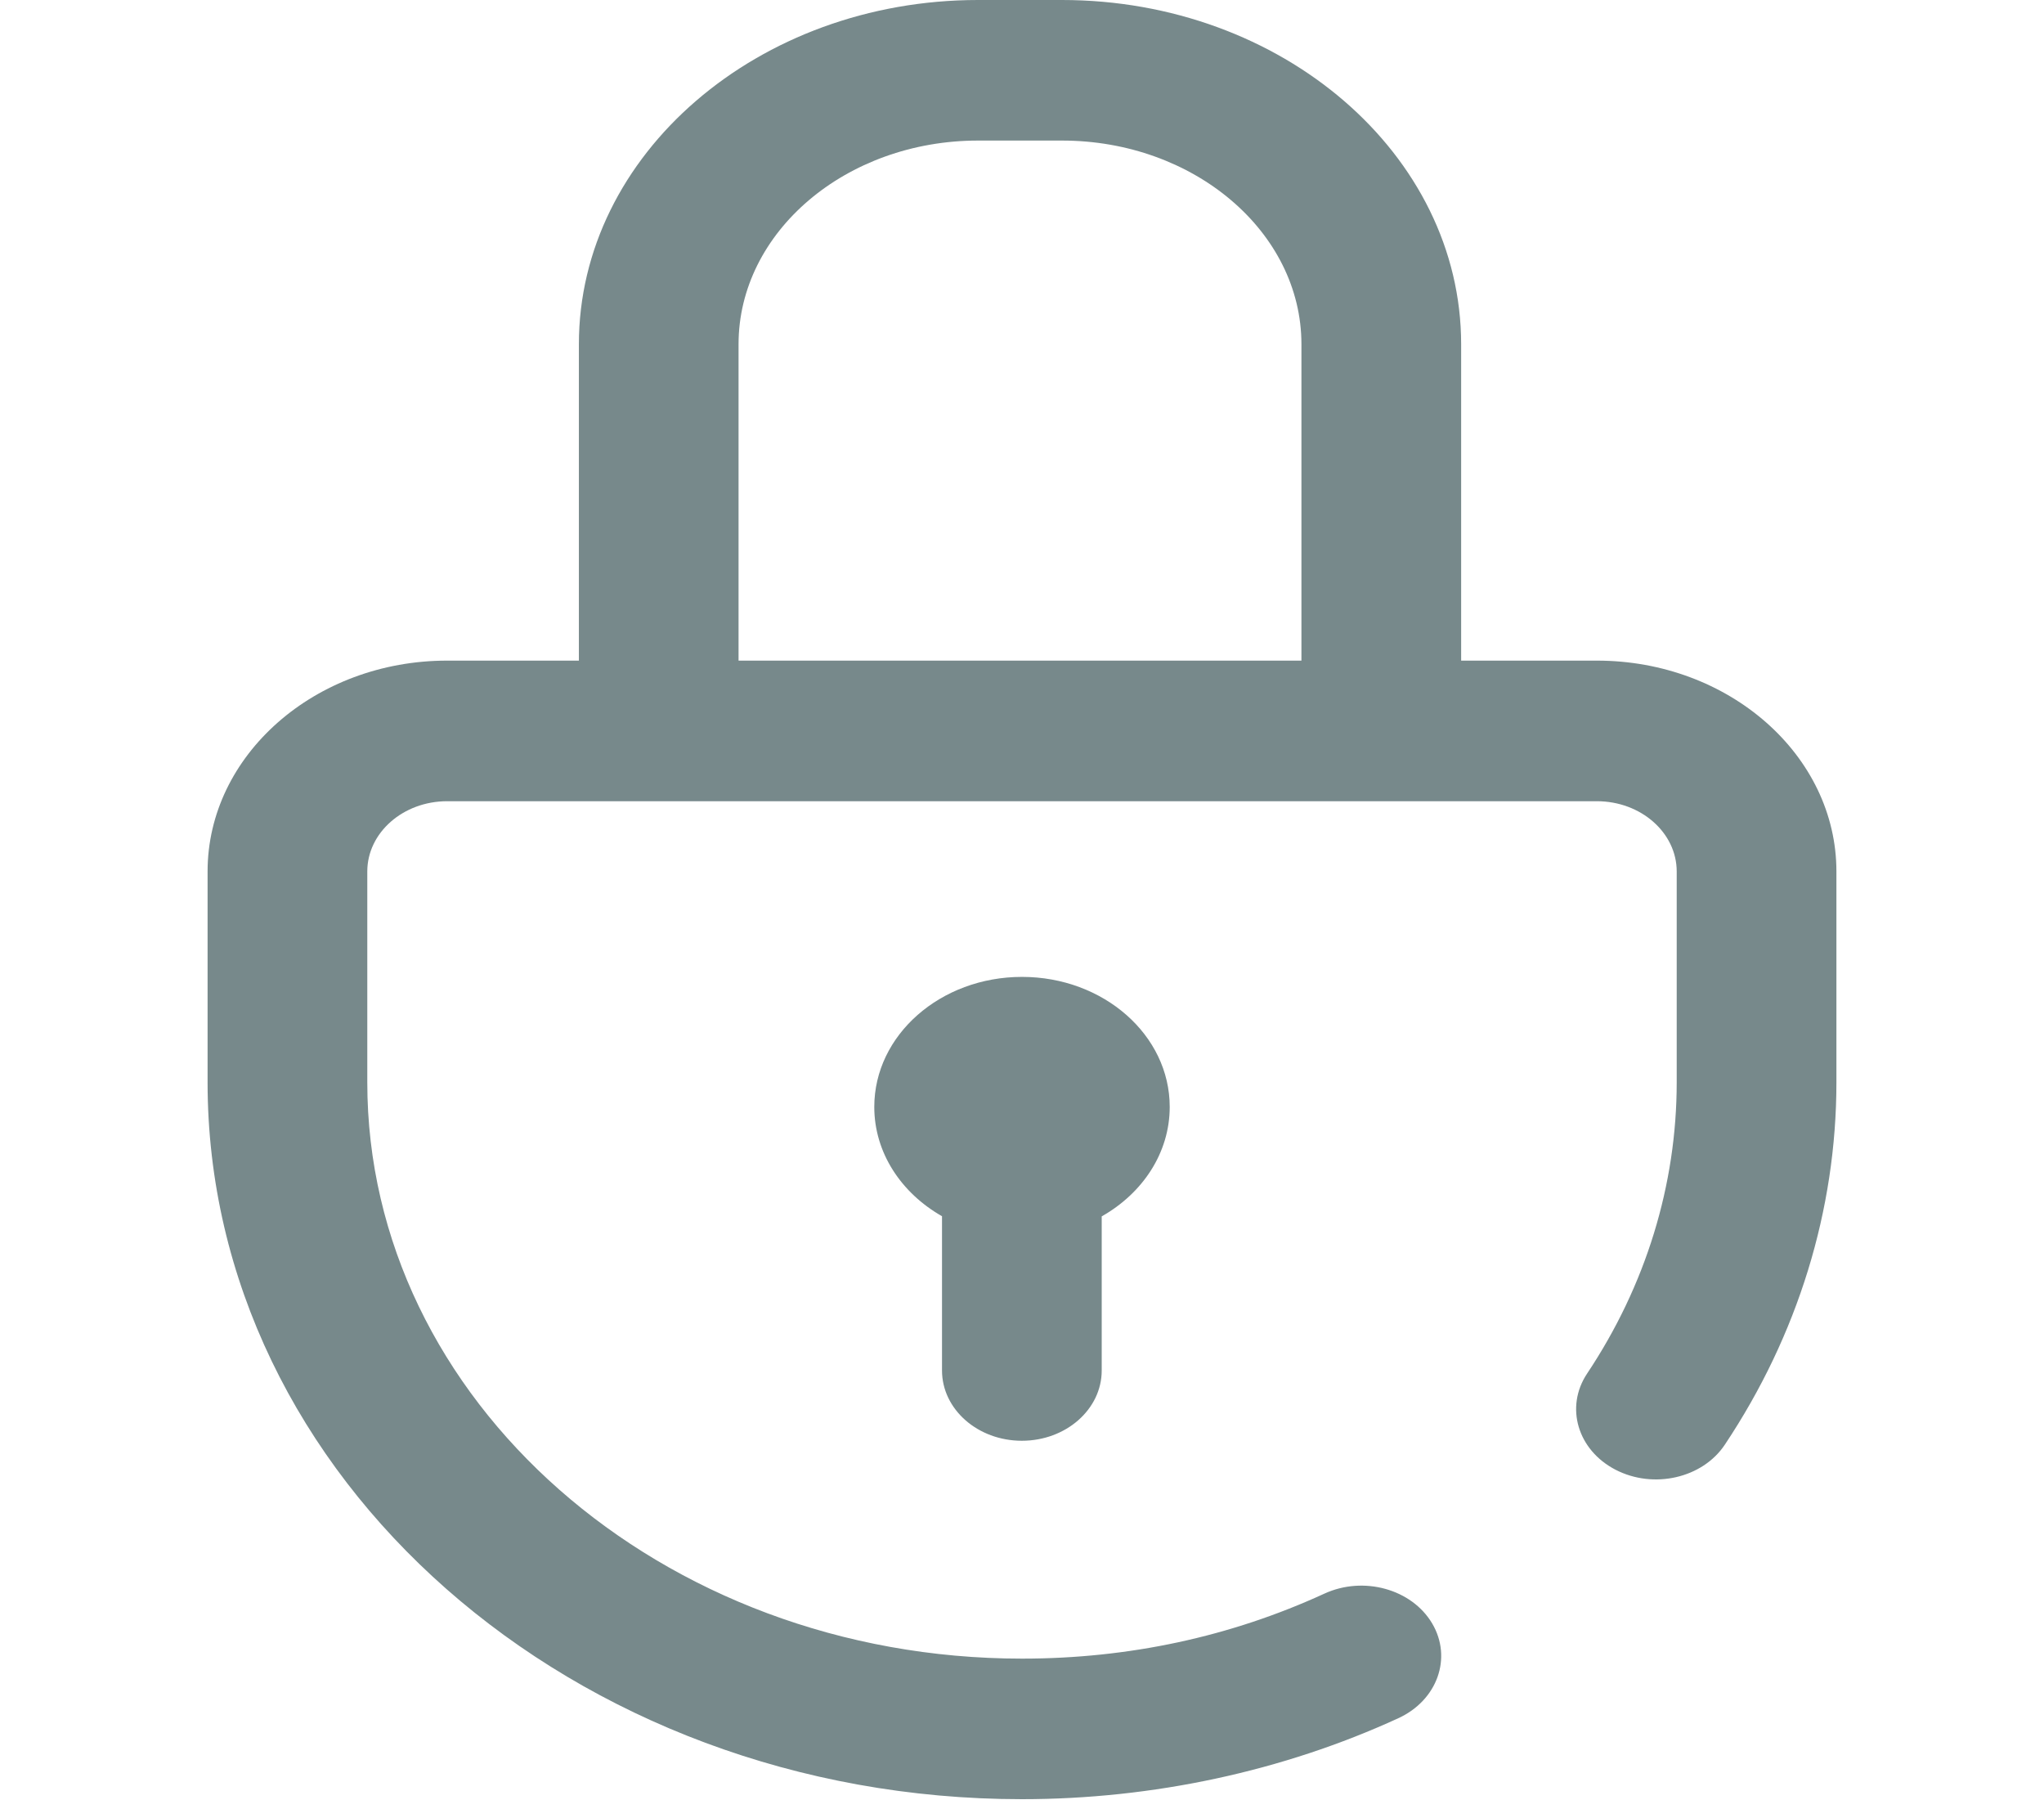 <svg width="52" height="46" viewBox="0 0 52 46" fill="none" xmlns="http://www.w3.org/2000/svg">
<g clip-path="url(#clip0)">
<path d="M40.625 16.802H37.172V8.756C37.172 3.928 32.616 0 27.016 0H24.883C19.283 0 14.727 3.928 14.727 8.756V16.802H11.375C8.015 16.802 5.281 19.208 5.281 22.165V27.527C5.281 37.581 14.576 45.76 26 45.76C29.329 45.76 32.639 45.048 35.573 43.701C36.567 43.245 36.953 42.165 36.434 41.289C35.915 40.414 34.688 40.075 33.693 40.532C31.304 41.629 28.716 42.185 26 42.185C16.816 42.185 9.344 35.61 9.344 27.527V22.165C9.344 21.179 10.255 20.378 11.375 20.378H40.625C41.745 20.378 42.656 21.179 42.656 22.165V27.527C42.656 30.137 41.868 32.698 40.377 34.934C39.809 35.786 40.133 36.881 41.1 37.381C42.068 37.881 43.312 37.596 43.88 36.744C45.737 33.96 46.719 30.773 46.719 27.527V22.165C46.719 19.208 43.985 16.802 40.625 16.802ZM18.789 8.756C18.789 5.899 21.523 3.575 24.883 3.575H27.016C30.376 3.575 33.109 5.899 33.109 8.756V16.802H18.789V8.756ZM23.965 34.856V30.933C22.929 30.344 22.242 29.319 22.242 28.153C22.242 26.327 23.925 24.846 26 24.846C28.075 24.846 29.758 26.327 29.758 28.153C29.758 29.322 29.068 30.349 28.028 30.937V34.856C28.028 35.844 27.118 36.644 25.996 36.644C24.875 36.644 23.965 35.844 23.965 34.856Z" fill="#77898B"/>
</g>
<defs>
<clipPath id="clip0">
<rect width="52" height="45.76" fill="white"/>
</clipPath>
</defs>
</svg>
